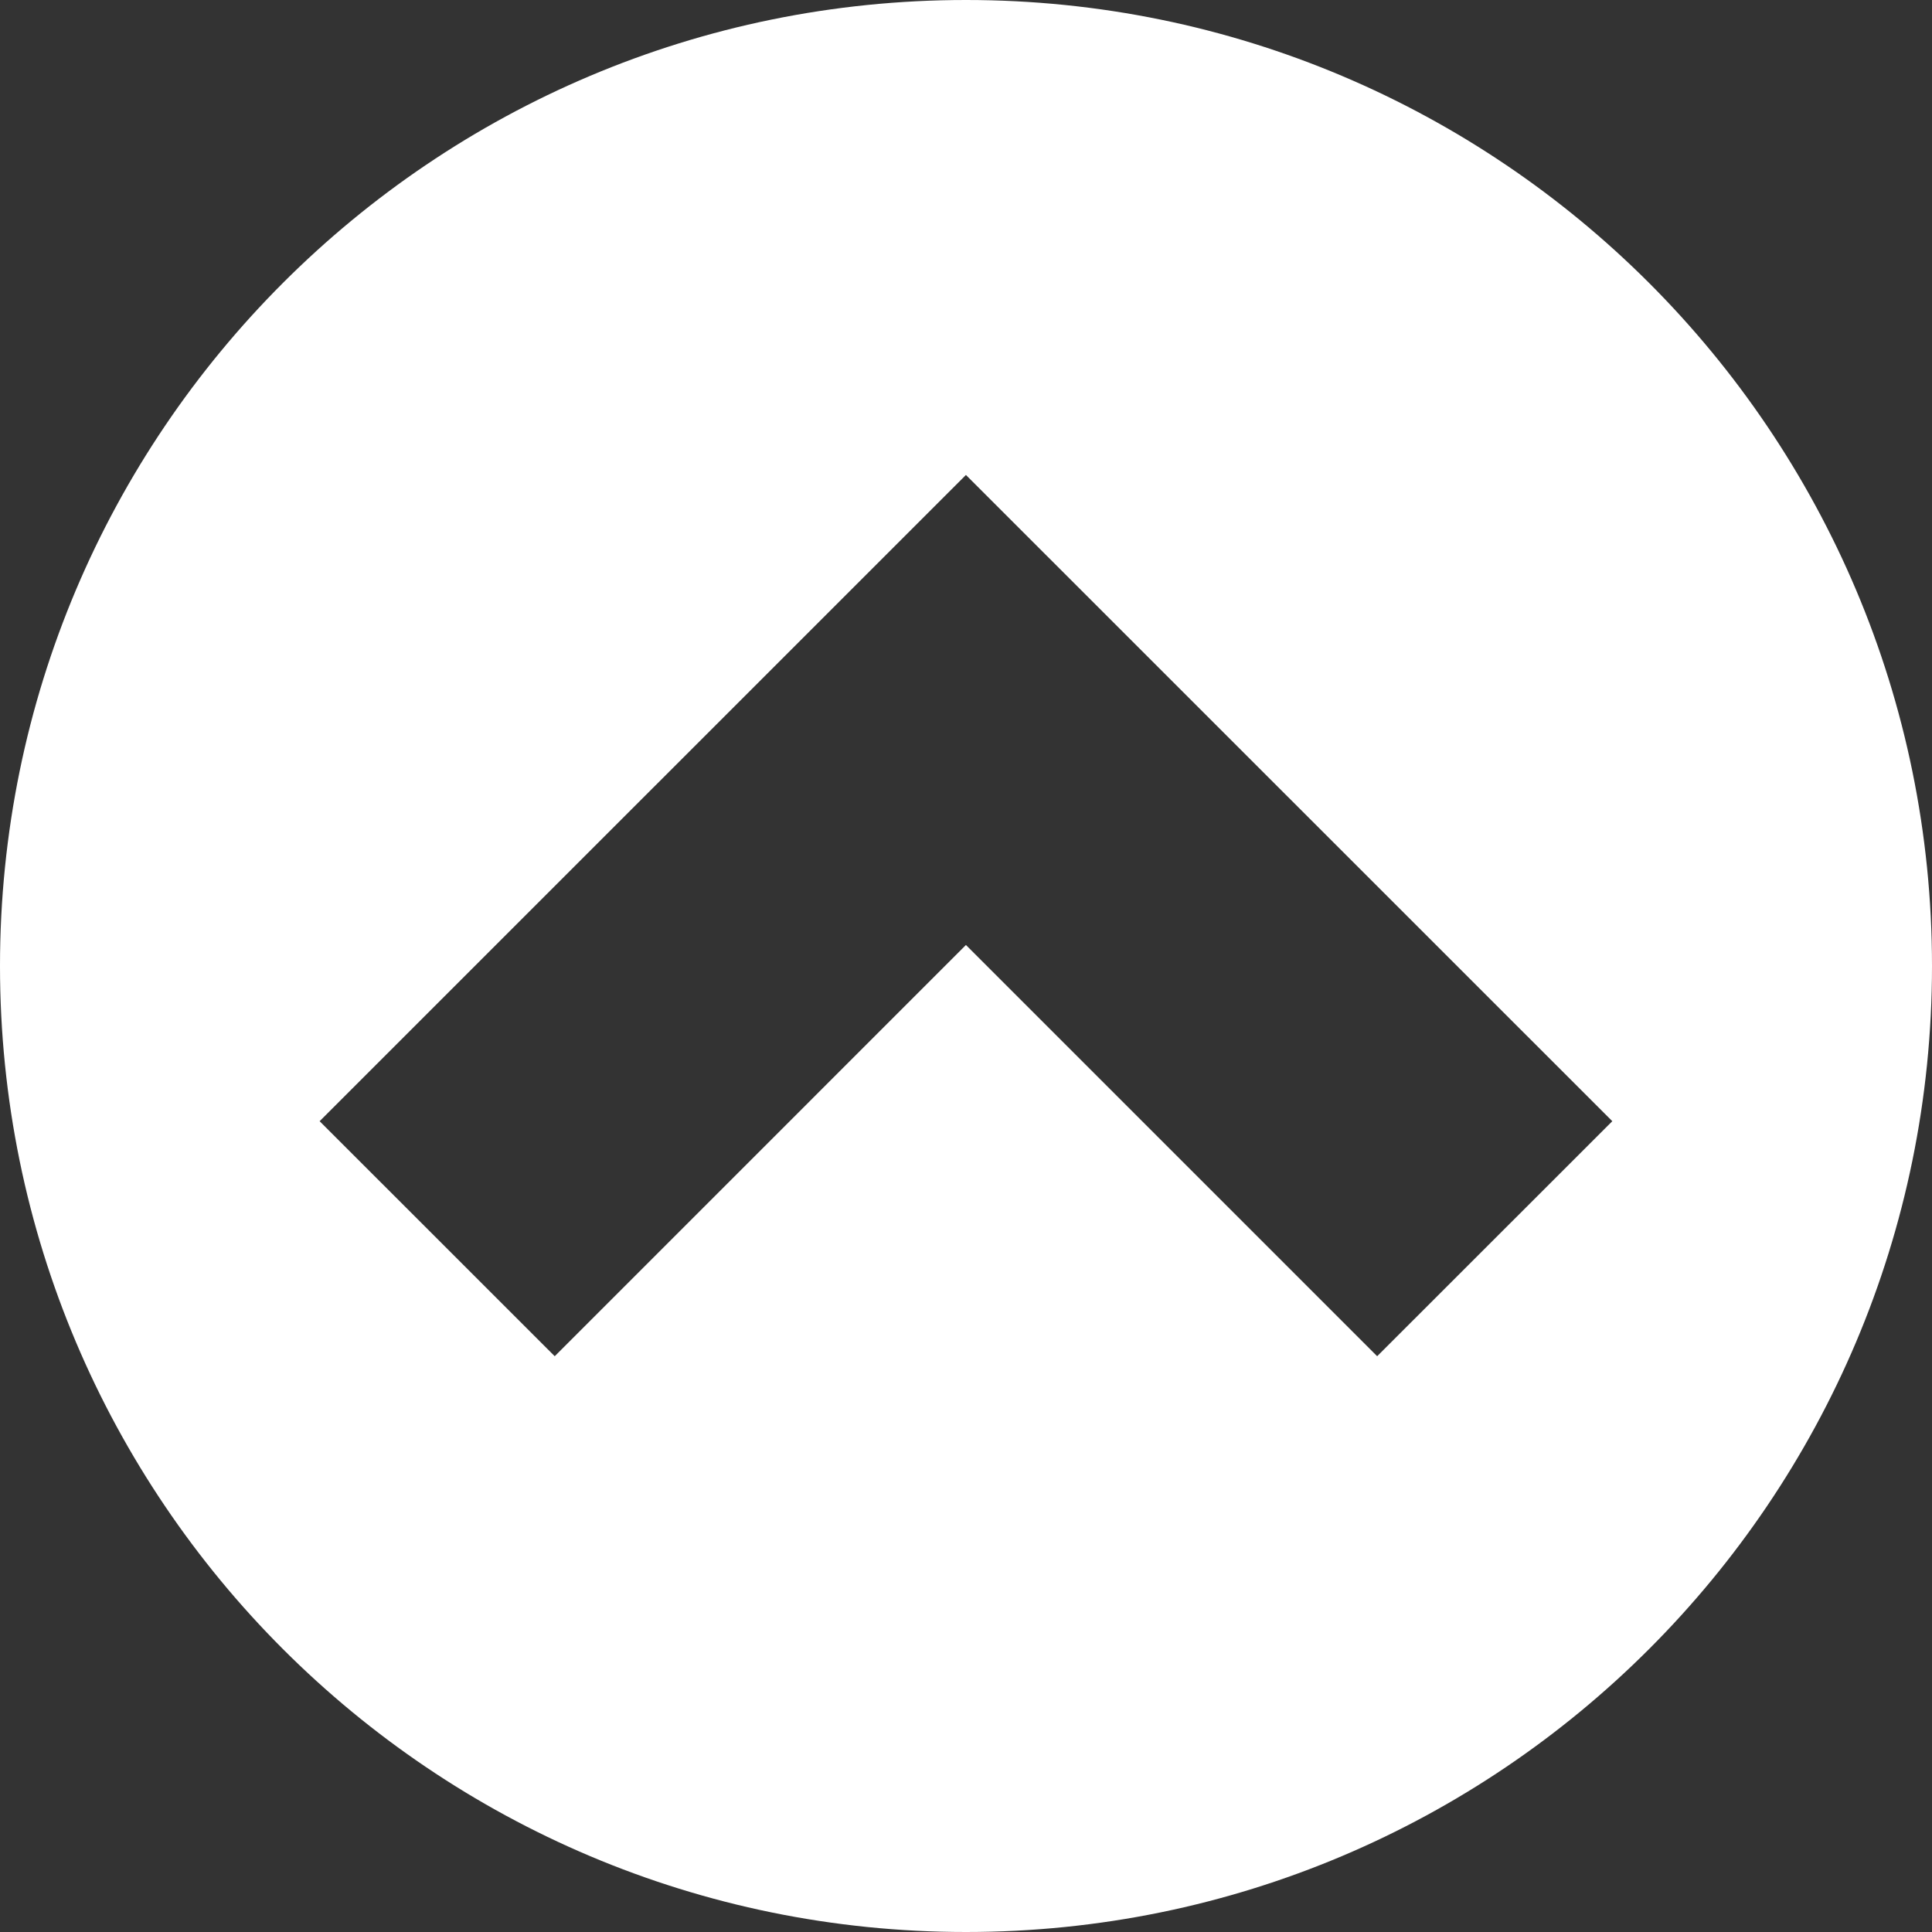 <?xml version="1.0" encoding="UTF-8" standalone="no"?>
<svg
   viewBox="0 0 110.458 110.458"
   style="overflow:hidden"
   width="110.458"
   version="1.1"
   height="110.458"
   id="svg42"
   sodipodi:docname="back.svg"
   inkscape:version="1.1.1 (3bf5ae0d25, 2021-09-20)"
   xmlns:inkscape="http://www.inkscape.org/namespaces/inkscape"
   xmlns:sodipodi="http://sodipodi.sourceforge.net/DTD/sodipodi-0.dtd"
   xmlns="http://www.w3.org/2000/svg"
   xmlns:svg="http://www.w3.org/2000/svg">
  <rect x="0" y="0" width="110.458" height="110.458" fill="#333333" stroke="none"/>
  <sodipodi:namedview
     id="namedview44"
     pagecolor="#505050"
     bordercolor="#eeeeee"
     borderopacity="1"
     inkscape:pageshadow="0"
     inkscape:pageopacity="0"
     inkscape:pagecheckerboard="0"
     showgrid="false"
     inkscape:zoom="6.0289855"
     inkscape:cx="66.097356"
     inkscape:cy="68.253606"
     inkscape:window-width="1920"
     inkscape:window-height="1017"
     inkscape:window-x="1912"
     inkscape:window-y="-8"
     inkscape:window-maximized="1"
     inkscape:current-layer="svg42"
     width="137px"
     fit-margin-left="0"
     fit-margin-top="0"
     fit-margin-right="0"
     fit-margin-bottom="0" />
  <desc
     id="desc29">Created with Raphaël 2.1.0</desc>
  <defs
     id="defs36">
    <linearGradient
       y2="1.466"
       x2="1.466"
       y1="30.534"
       x1="1.466"
       id="188190-_03CA45-_AF00AA"
       gradientUnits="userSpaceOnUse"
       gradientTransform="matrix(0,3.8,-3.8,0,129.8,8.2)">
      <stop
         stop-color="#03ca45"
         offset="0%"
         id="stop31" />
      <stop
         stop-color="#af00aa"
         offset="100%"
         id="stop33" />
    </linearGradient>
  </defs>
  <path
     stroke-width="1"
     fill-opacity="1"
     opacity="1"
     d="m 0,55.229 c 0,30.503 24.727,55.229 55.229,55.229 30.503,0 55.229,-24.727 55.229,-55.229 C 110.458,24.727 85.732,0 55.229,0 24.727,0 0,24.727 0,55.229 Z M 92.18,64.102 78.736,77.539 55.225,54.028 31.715,77.539 18.274,64.102 55.225,27.155 Z"
     stroke="none"
     fill="url(#188190-_03CA45-_AF00AA)"
     style="opacity:1;fill:#ffffff;fill-opacity:1"
     id="path38" />
  <path
     fill-opacity="0.3"
     d="M -0.17,-0.833"
     stroke="none"
     fill="#ffffff"
     style="fill-opacity:0.3"
     id="path40" />
</svg>
